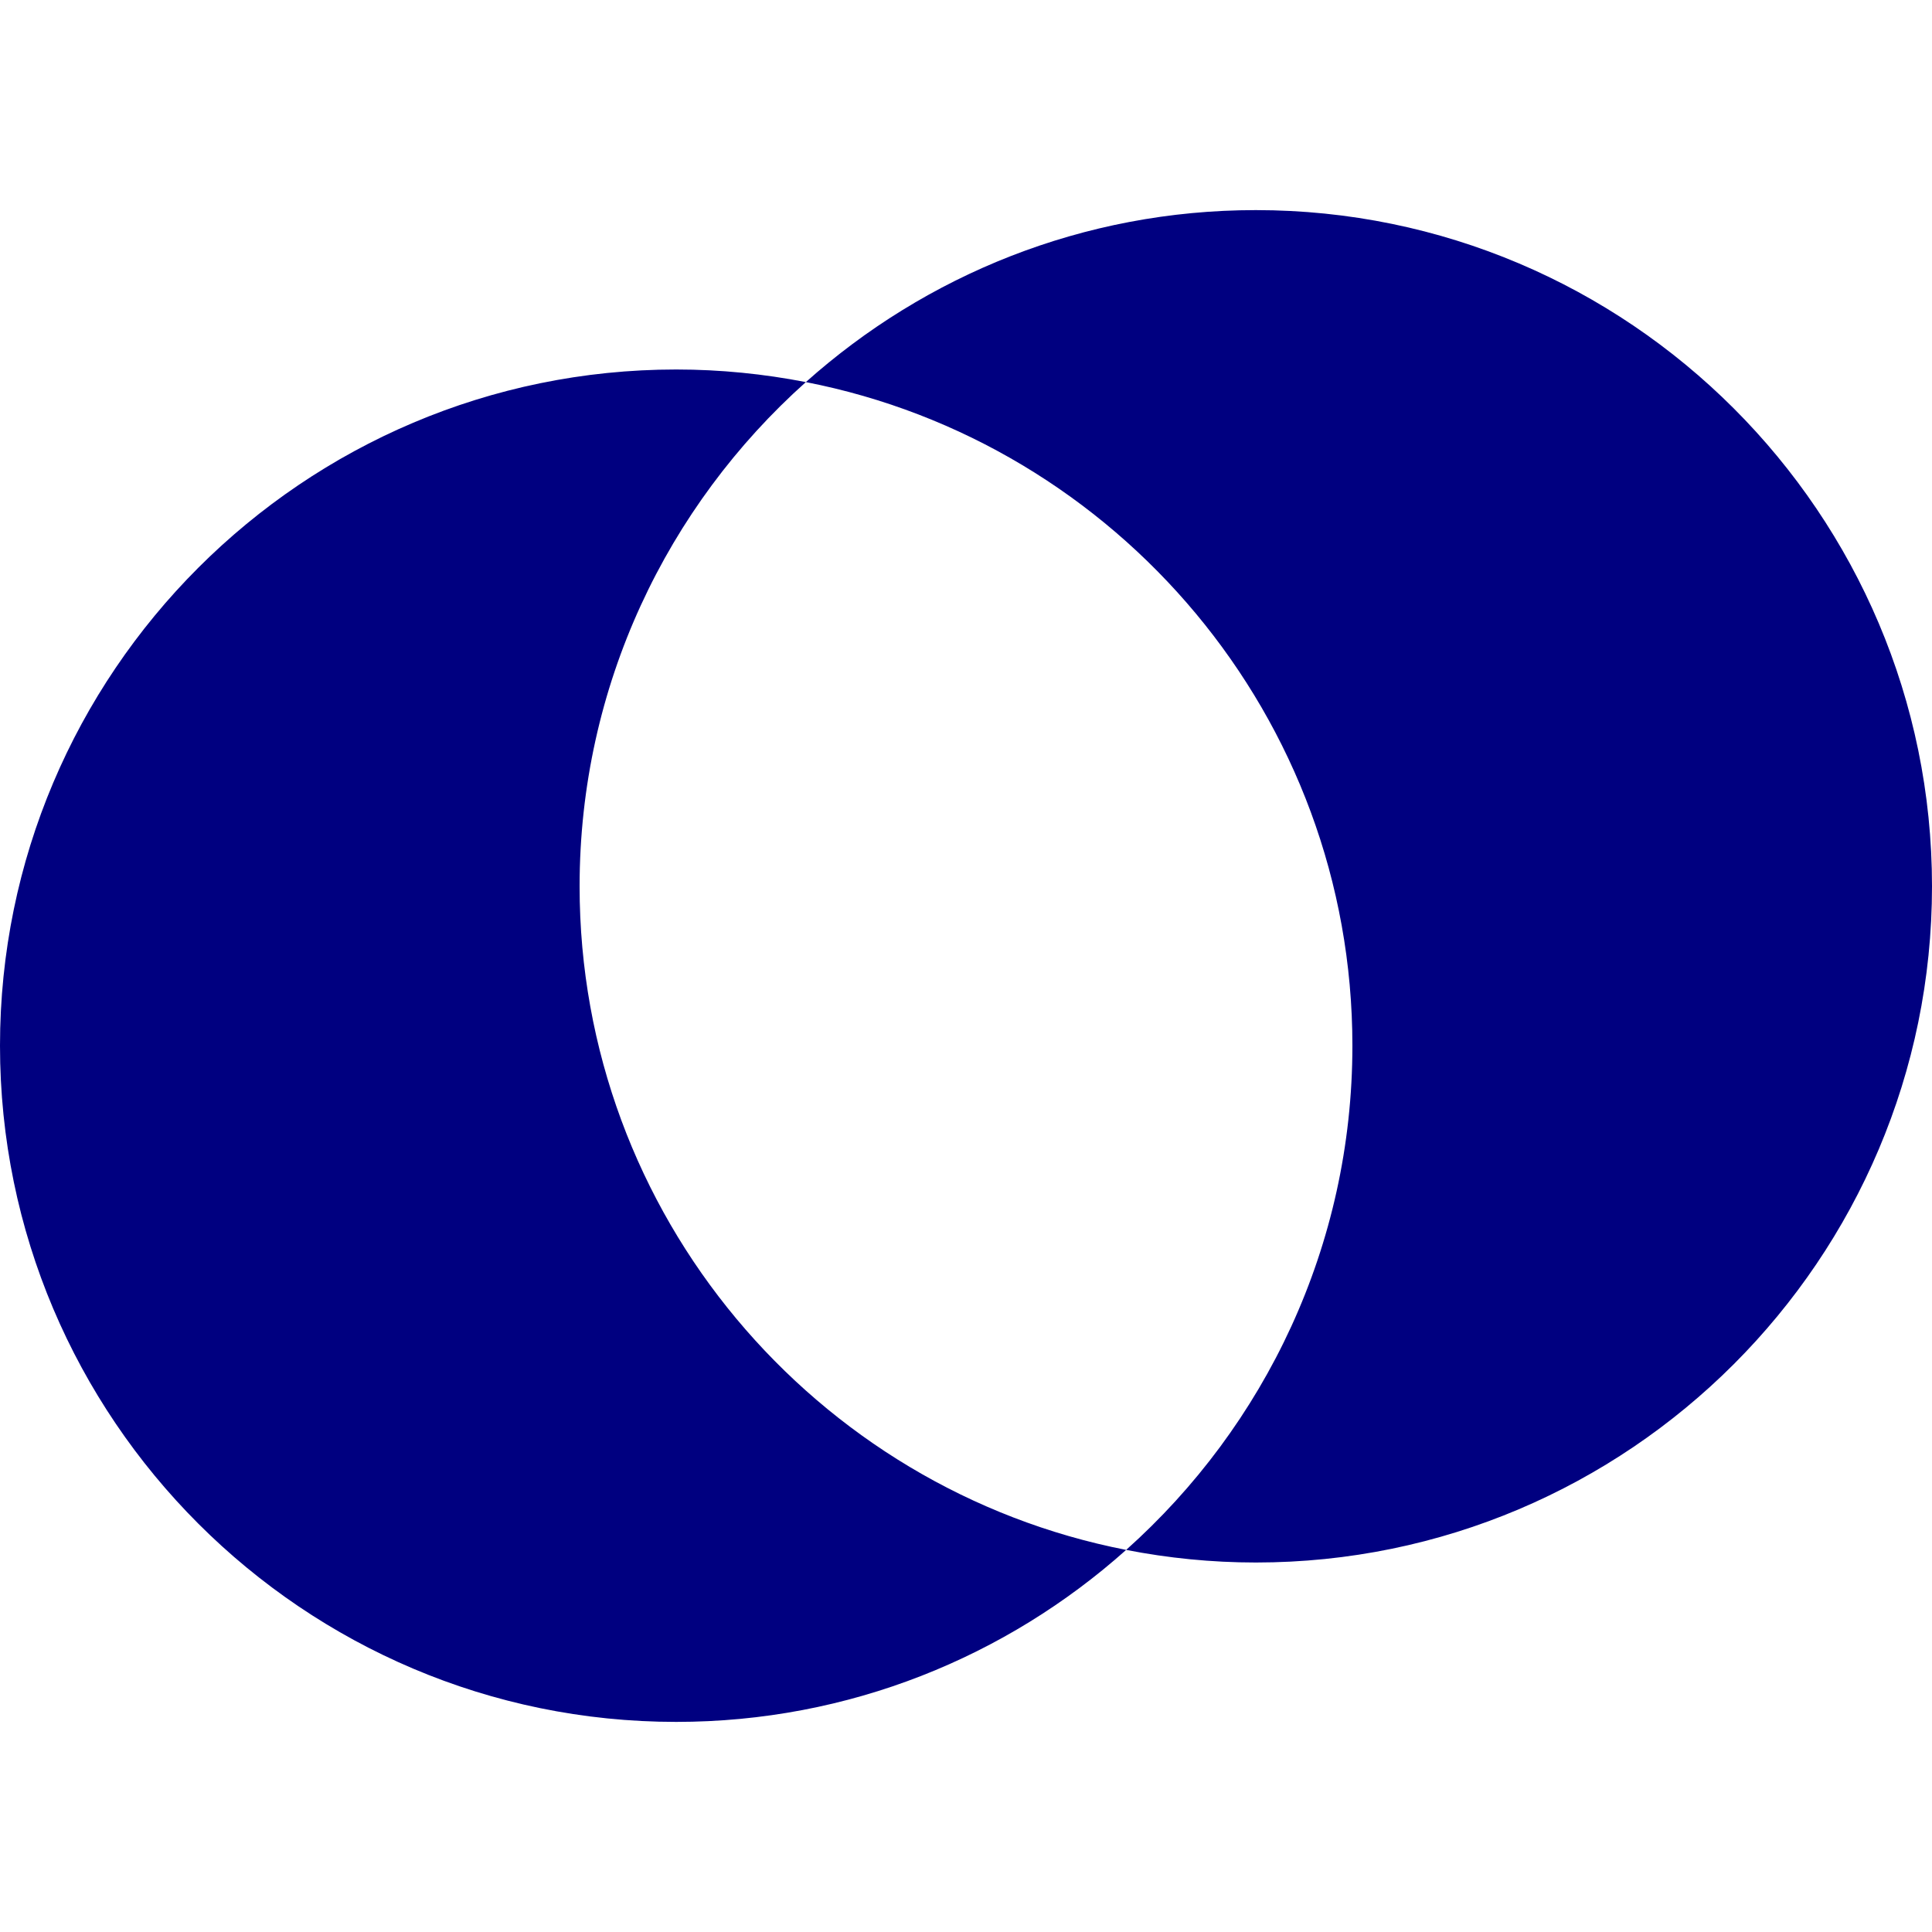 <?xml version="1.0" encoding="UTF-8" standalone="no"?>
<svg
   xmlns:dc="http://purl.org/dc/elements/1.1/"
   xmlns:cc="http://creativecommons.org/ns#"
   xmlns:rdf="http://www.w3.org/1999/02/22-rdf-syntax-ns#"
   xmlns:svg="http://www.w3.org/2000/svg"
   xmlns="http://www.w3.org/2000/svg"
   xmlns:sodipodi="http://sodipodi.sourceforge.net/DTD/sodipodi-0.dtd"
   xmlns:inkscape="http://www.inkscape.org/namespaces/inkscape"
   sodipodi:docname="uEA72-sym-difference.svg"
   inkscape:version="1.0 (4035a4fb49, 2020-05-01)"
   id="svg4460"
   height="100"
   width="100"
   version="1.1">
  <path
     d="M 65 10.875 C 56.063 10.875 47.903 14.246 41.711 19.777 C 57.81 22.917 70 37.12 70 54.125 C 70 64.489 65.469 73.809 58.289 80.223 C 60.462 80.646 62.705 80.875 65 80.875 C 84.3 80.875 100 65.175 100 45.875 C 100 26.575 84.3 10.875 65 10.875 z M 58.289 80.223 C 42.19 77.083 30 62.88 30 45.875 C 30 35.511 34.531 26.191 41.711 19.777 C 39.538 19.354 37.295 19.125 35 19.125 C 15.7 19.125 0 34.825 0 54.125 C 0 73.425 15.7 89.125 35 89.125 C 43.937 89.125 52.097 85.754 58.289 80.223 z "
     style="color:#000000;font-style:normal;font-variant:normal;font-weight:normal;font-stretch:normal;font-size:medium;line-height:normal;font-family:sans-serif;font-variant-ligatures:normal;font-variant-position:normal;font-variant-caps:normal;font-variant-numeric:normal;font-variant-alternates:normal;font-variant-east-asian:normal;font-feature-settings:normal;font-variation-settings:normal;text-indent:0;text-align:start;text-decoration:none;text-decoration-line:none;text-decoration-style:solid;text-decoration-color:#000000;letter-spacing:normal;word-spacing:normal;text-transform:none;writing-mode:lr-tb;direction:ltr;text-orientation:mixed;dominant-baseline:auto;baseline-shift:baseline;text-anchor:start;white-space:normal;shape-padding:0;shape-margin:0;inline-size:0;clip-rule:nonzero;display:inline;overflow:visible;visibility:visible;isolation:auto;mix-blend-mode:normal;color-interpolation:sRGB;color-interpolation-filters:linearRGB;solid-color:#000000;solid-opacity:1;vector-effect:none;fill:#000080;fill-opacity:1;fill-rule:nonzero;stroke:none;stroke-width:5;stroke-linecap:butt;stroke-linejoin:bevel;stroke-miterlimit:4;stroke-dasharray:none;stroke-dashoffset:50;stroke-opacity:1;color-rendering:auto;image-rendering:auto;shape-rendering:auto;text-rendering:auto;enable-background:accumulate;stop-color:#000000"
     id="path850" />
  <sodipodi:namedview
     inkscape:document-rotation="0"
     inkscape:current-layer="svg4460"
     inkscape:window-maximized="1"
     inkscape:window-y="-8"
     inkscape:window-x="-8"
     inkscape:cy="52.185994"
     inkscape:cx="-22.039536"
     inkscape:zoom="3.805"
     showgrid="false"
     id="namedview11"
     inkscape:window-height="1017"
     inkscape:window-width="1920"
     inkscape:pageshadow="2"
     inkscape:pageopacity="0"
     guidetolerance="10"
     gridtolerance="10"
     objecttolerance="10"
     borderopacity="1"
     bordercolor="#666666"
     pagecolor="#ffffff" />
  <defs
     id="defs4462" />
</svg>
